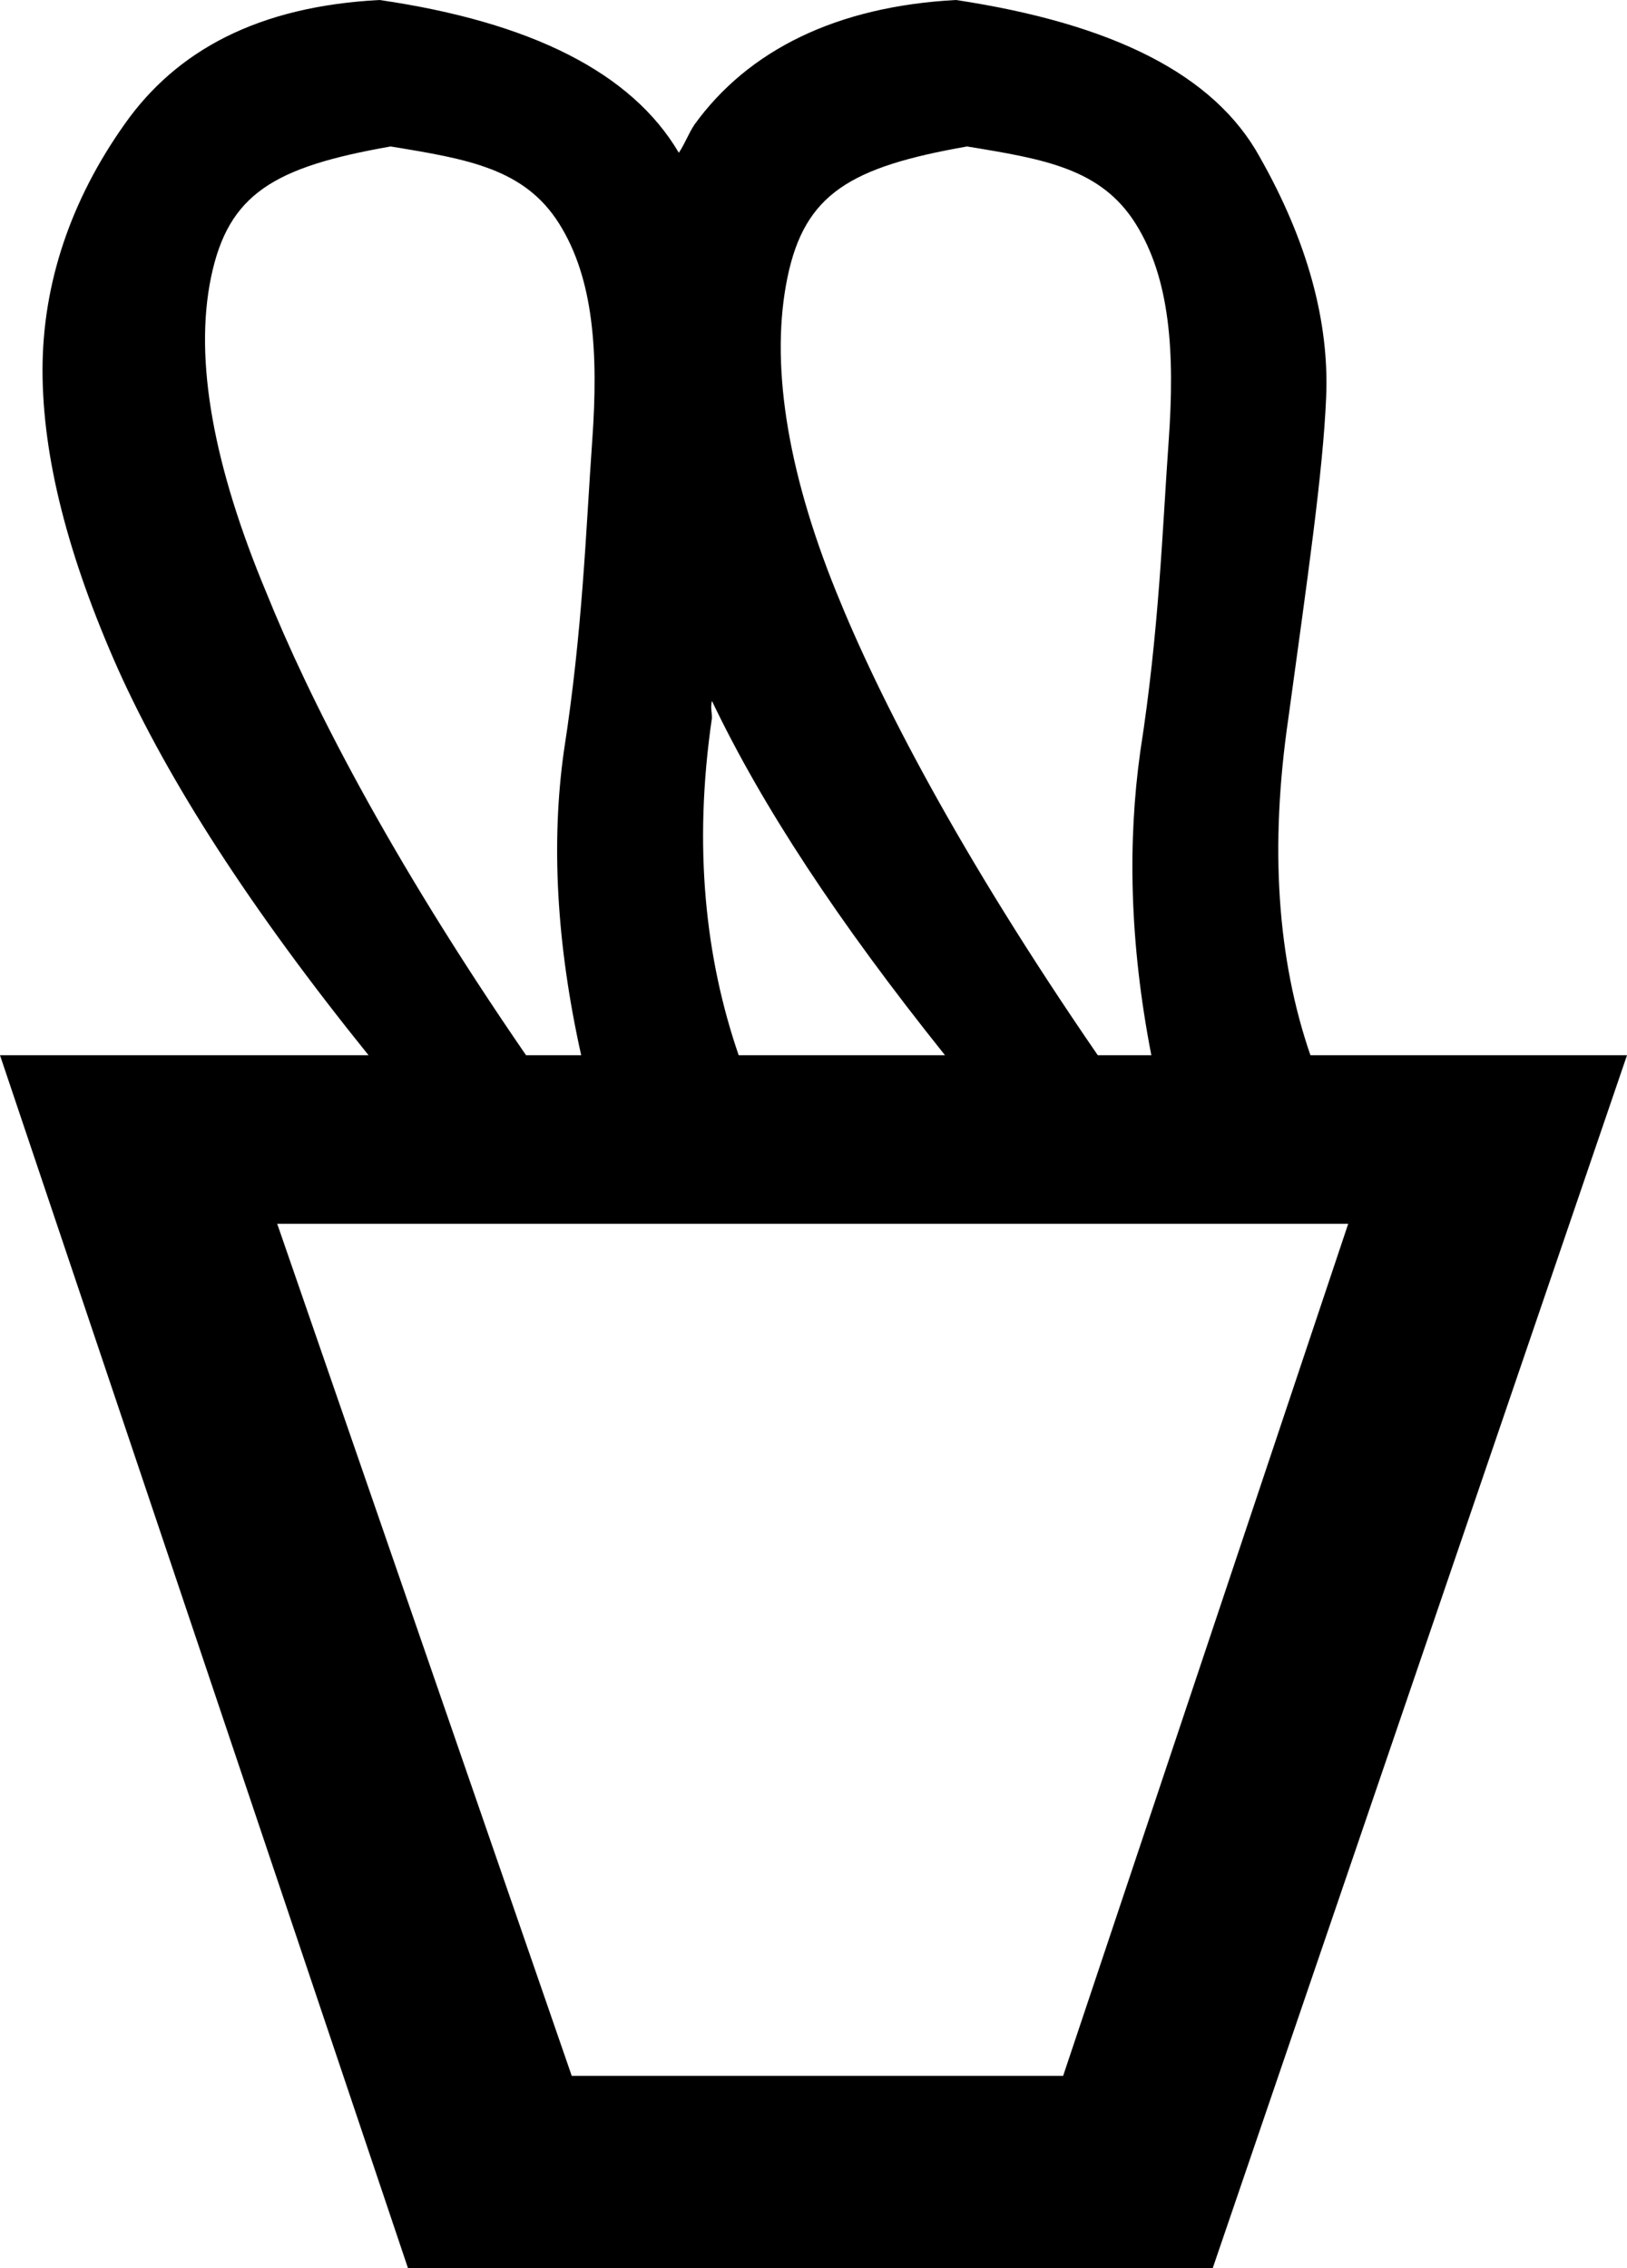 <?xml version='1.0' encoding ='UTF-8' standalone='yes'?>
<svg width='10.33' height='14.4' xmlns='http://www.w3.org/2000/svg' xmlns:xlink='http://www.w3.org/1999/xlink' >
<path style='fill:black; stroke:none' d=' M 2.48 0.93  C 2.97 1.01 3.33 1.07 3.55 1.42  C 3.77 1.77 3.8 2.24 3.76 2.8  C 3.72 3.36 3.7 4 3.58 4.77  C 3.5 5.34 3.53 5.98 3.69 6.7  L 3.34 6.7  C 2.46 5.42 1.96 4.43 1.69 3.76  C 1.36 2.97 1.23 2.29 1.34 1.76  C 1.45 1.23 1.74 1.06 2.48 0.93  Z  M 4.52 4.45  L 4.52 4.45  C 4.84 5.12 5.32 5.85 6 6.7  L 4.69 6.7  C 4.48 6.09 4.4 5.38 4.52 4.56  C 4.52 4.51 4.51 4.5 4.52 4.45  Z  M 6.14 0.93  C 6.63 1.01 6.99 1.07 7.21 1.42  C 7.43 1.77 7.46 2.24 7.42 2.8  C 7.38 3.36 7.36 4 7.24 4.77  C 7.16 5.34 7.17 5.98 7.31 6.7  L 6.97 6.7  C 6.09 5.42 5.58 4.43 5.31 3.76  C 4.99 2.97 4.89 2.29 5 1.76  C 5.11 1.23 5.4 1.06 6.14 0.93  Z  M 8.56 7.77  L 6.75 13.18  L 3.63 13.18  L 1.76 7.77  Z  M 2.41 0  C 1.64 0.04 1.12 0.32 0.79 0.79  C 0.45 1.27 0.27 1.8 0.27 2.35  C 0.27 2.9 0.43 3.53 0.75 4.25  C 1.07 4.96 1.59 5.77 2.34 6.7  L 0 6.7  L 2.59 14.4  L 7.7 14.4  L 10.33 6.7  L 8.32 6.7  C 8.11 6.09 8.06 5.38 8.18 4.56  C 8.3 3.68 8.4 3 8.42 2.52  C 8.44 2.04 8.3 1.53 8 1  C 7.71 0.47 7.06 0.15 6.07 0  C 5.31 0.04 4.75 0.32 4.41 0.79  C 4.37 0.85 4.35 0.91 4.31 0.97  C 4.01 0.46 3.37 0.14 2.41 0  Z '/></svg>
